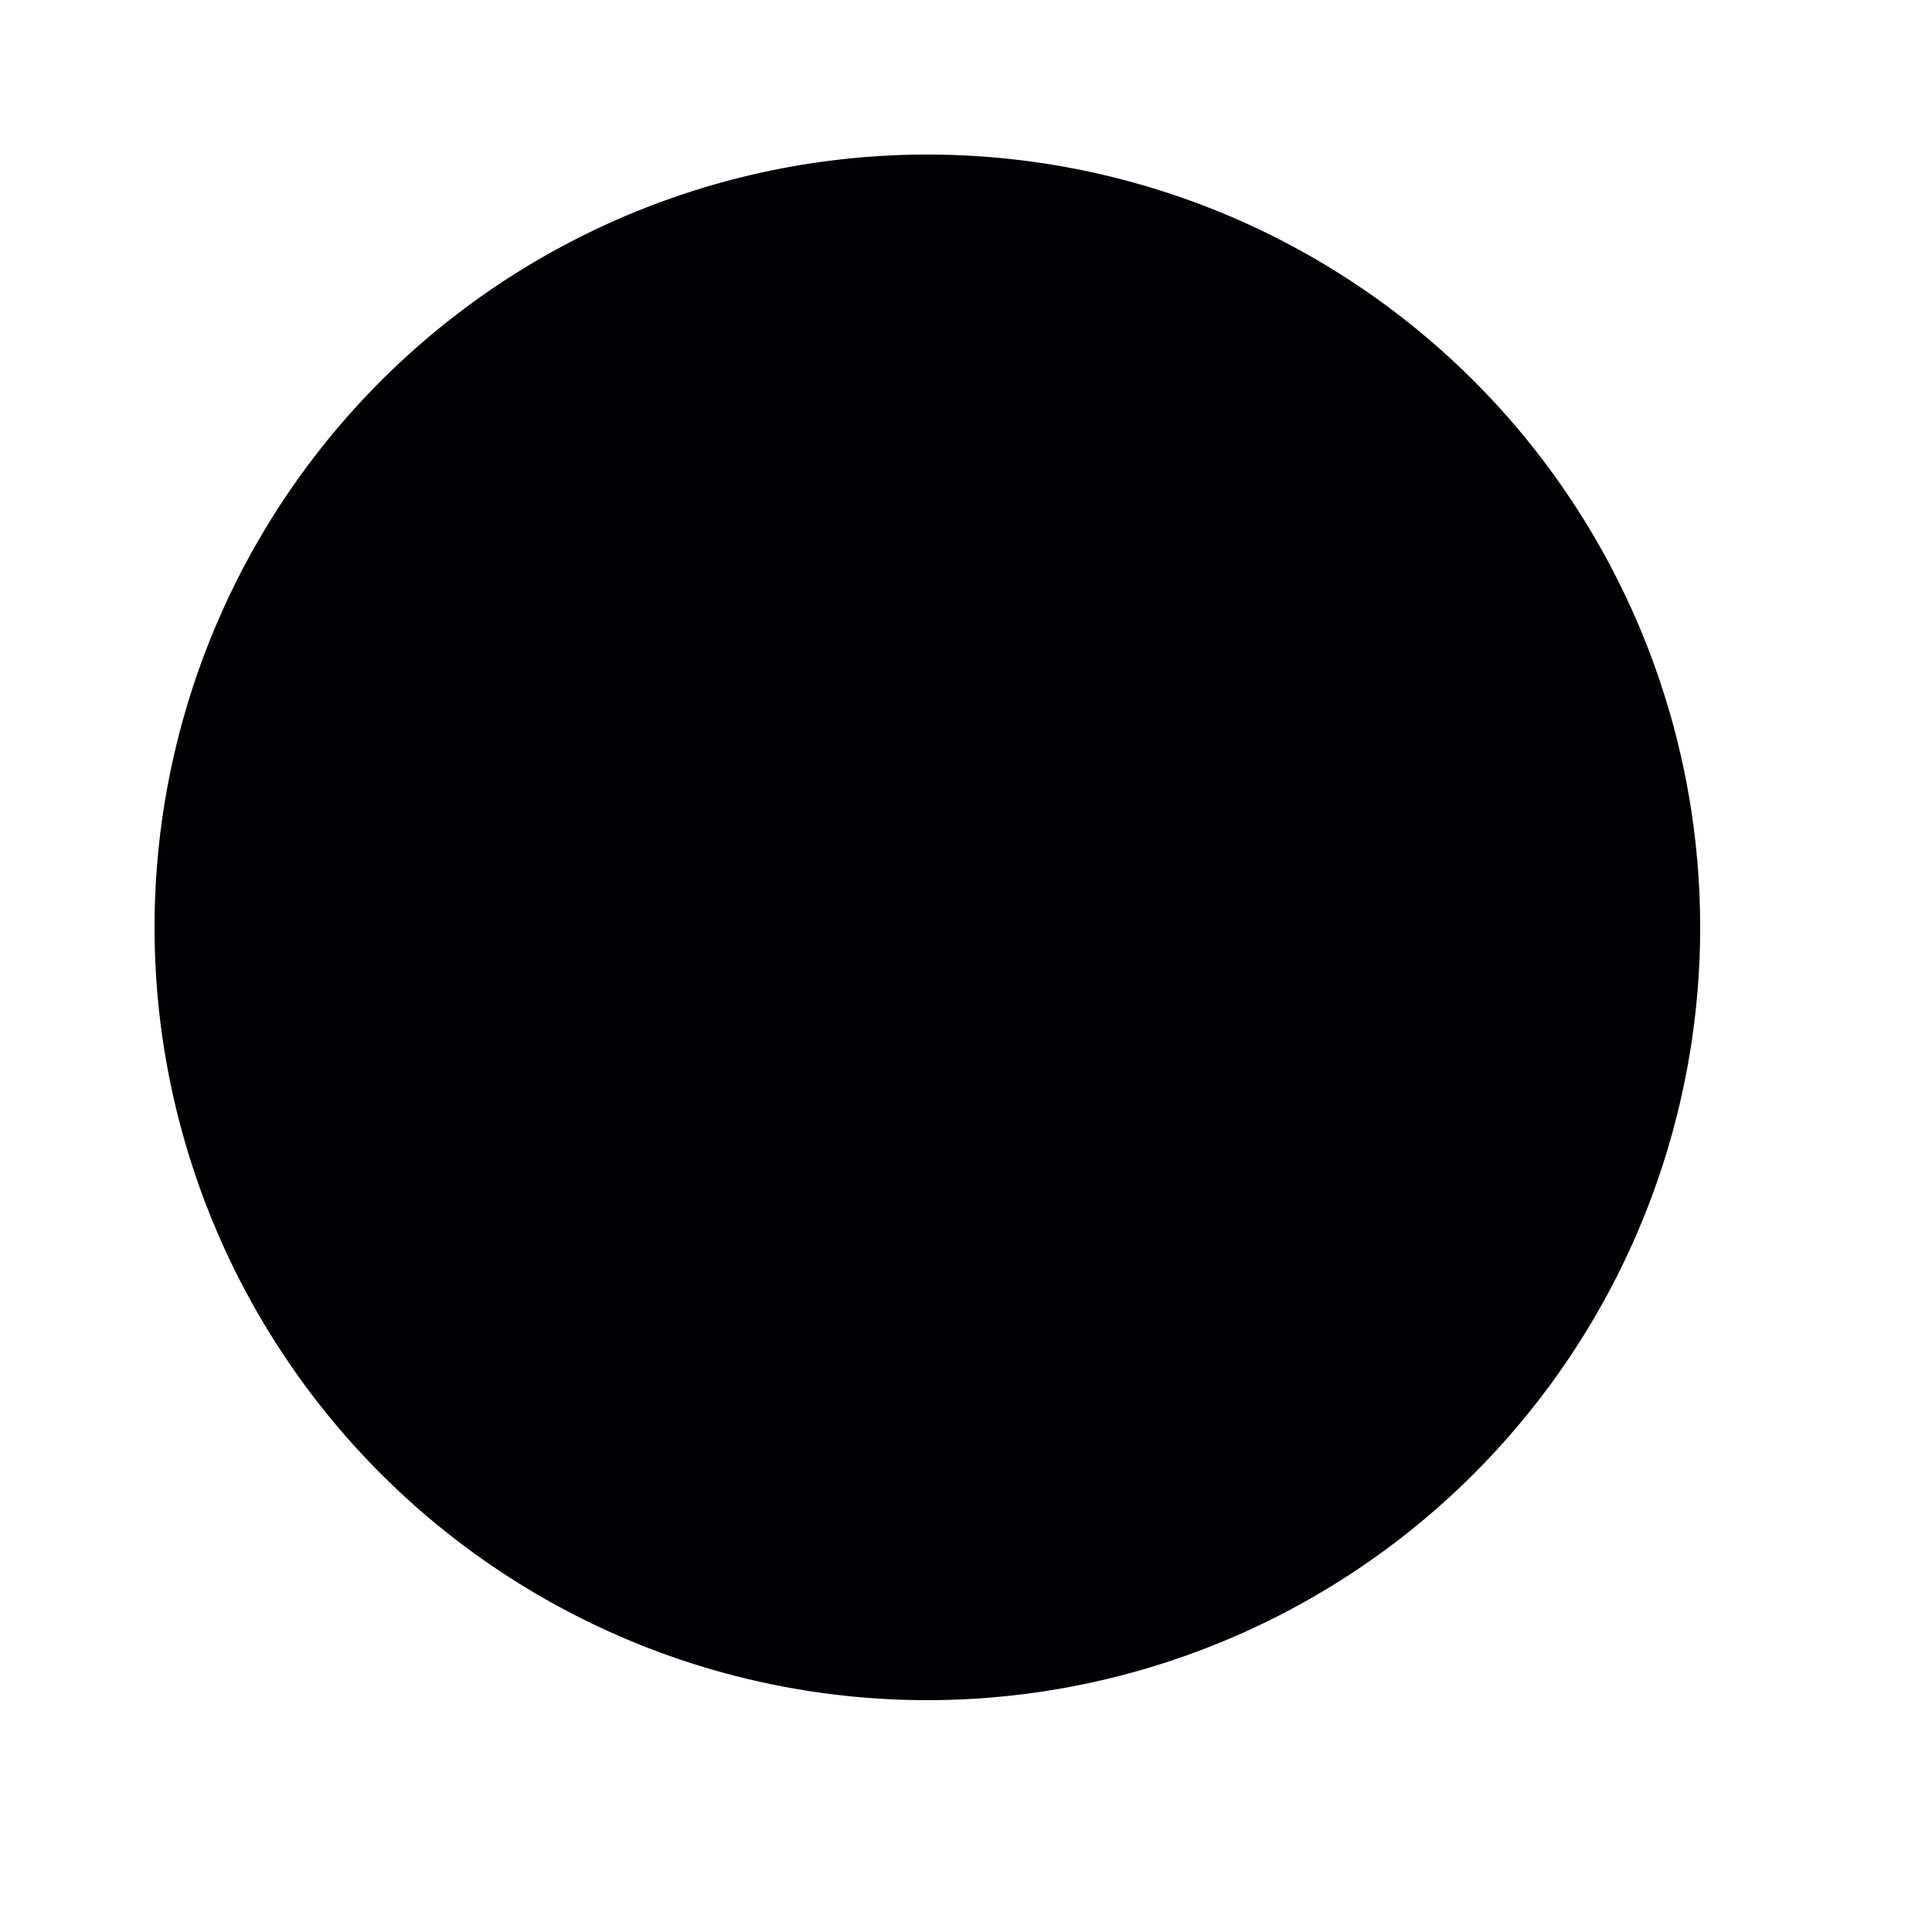 <?xml version="1.0" encoding="utf-8"?>
<svg version="1.1" id="Capa_1" xmlns="http://www.w3.org/2000/svg" xmlns:xlink="http://www.w3.org/1999/xlink" x="0px" y="0px"
     viewBox="0 0 25 25" style="enable-background:new 0 0 25 25;" xml:space="preserve">
<g>
    <g>
        <path style="fill:#010002;" d="M12 12 m-10 0 a10 10 0 1 0 20 0 a10 10 0 1 0 -20 0 z"/>
    </g>
</g>
</svg>

